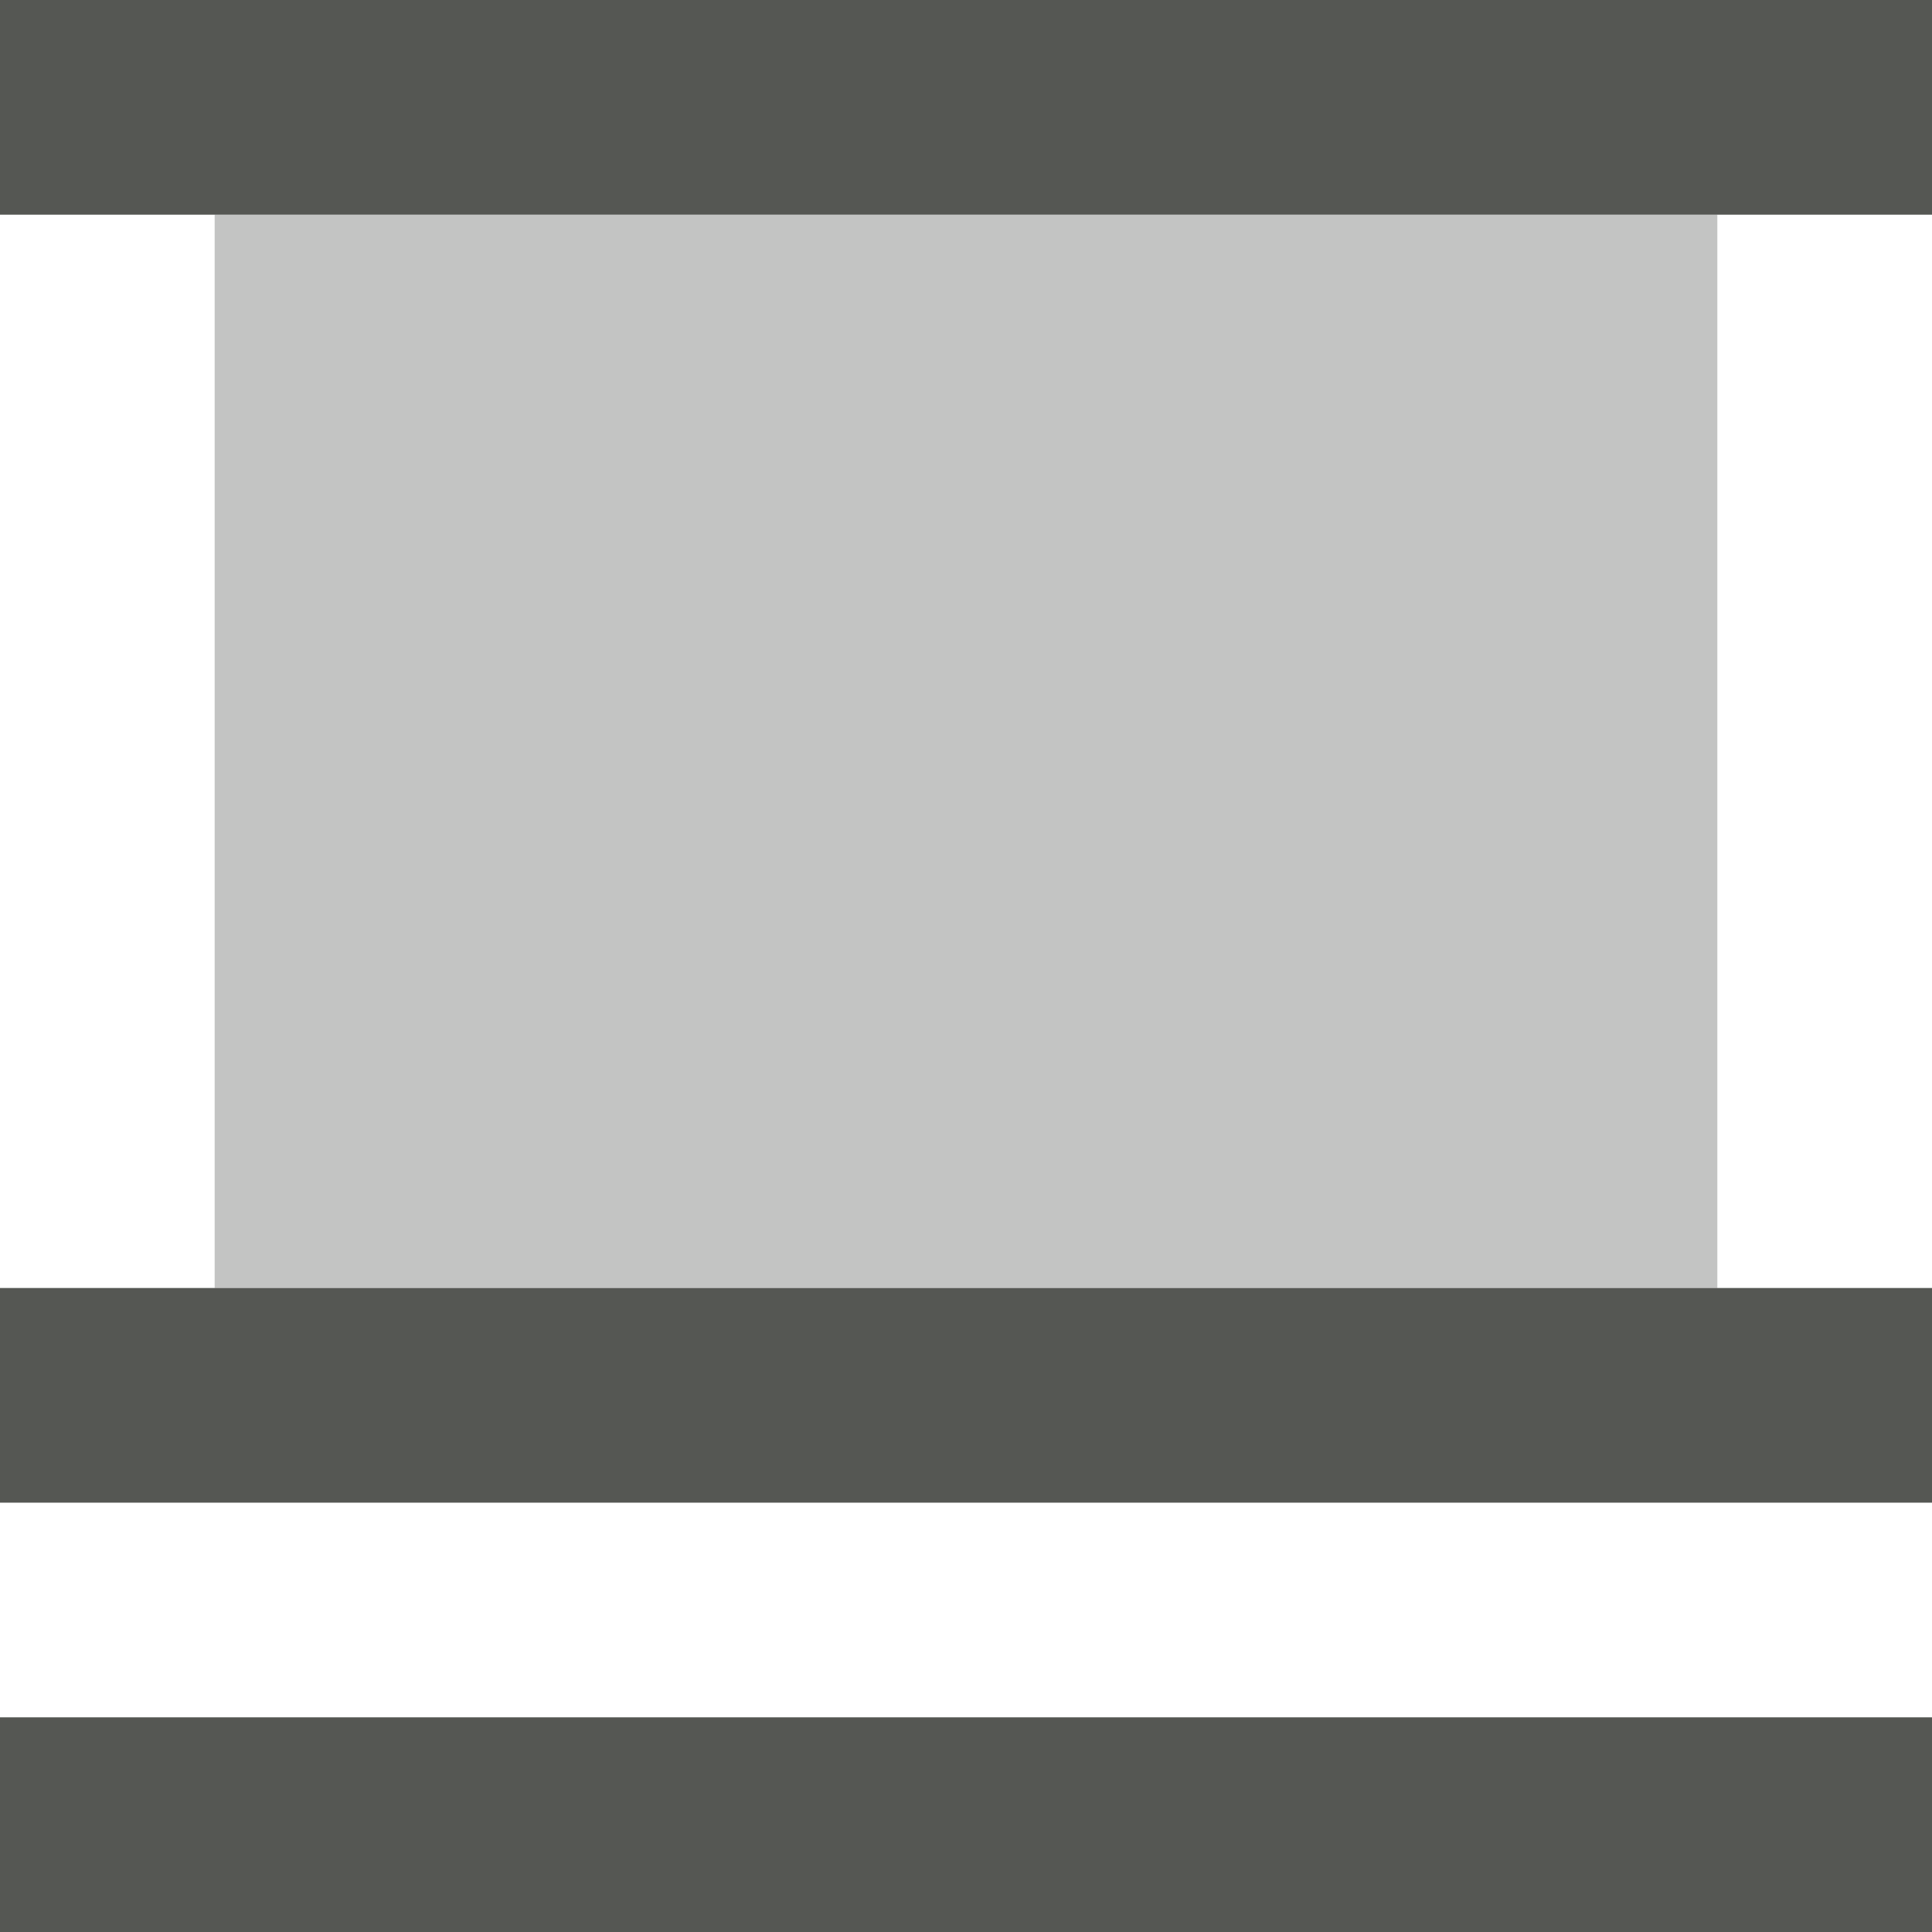 <svg xmlns="http://www.w3.org/2000/svg" viewBox="0 0 18 18">
  <path
     d="m2 2h14v10h-14z"
     style="fill:#555753;opacity:0.35" />
  <path
     style="fill:#555753"
     d="M 0 0 L 0 2 L 18 2 L 18 0 L 0 0 z M 0 12 L 0 14 L 18 14 L 18 12 L 0 12 z M 0 16 L 0 18 L 18 18 L 18 16 L 0 16 z "
     />
</svg>
